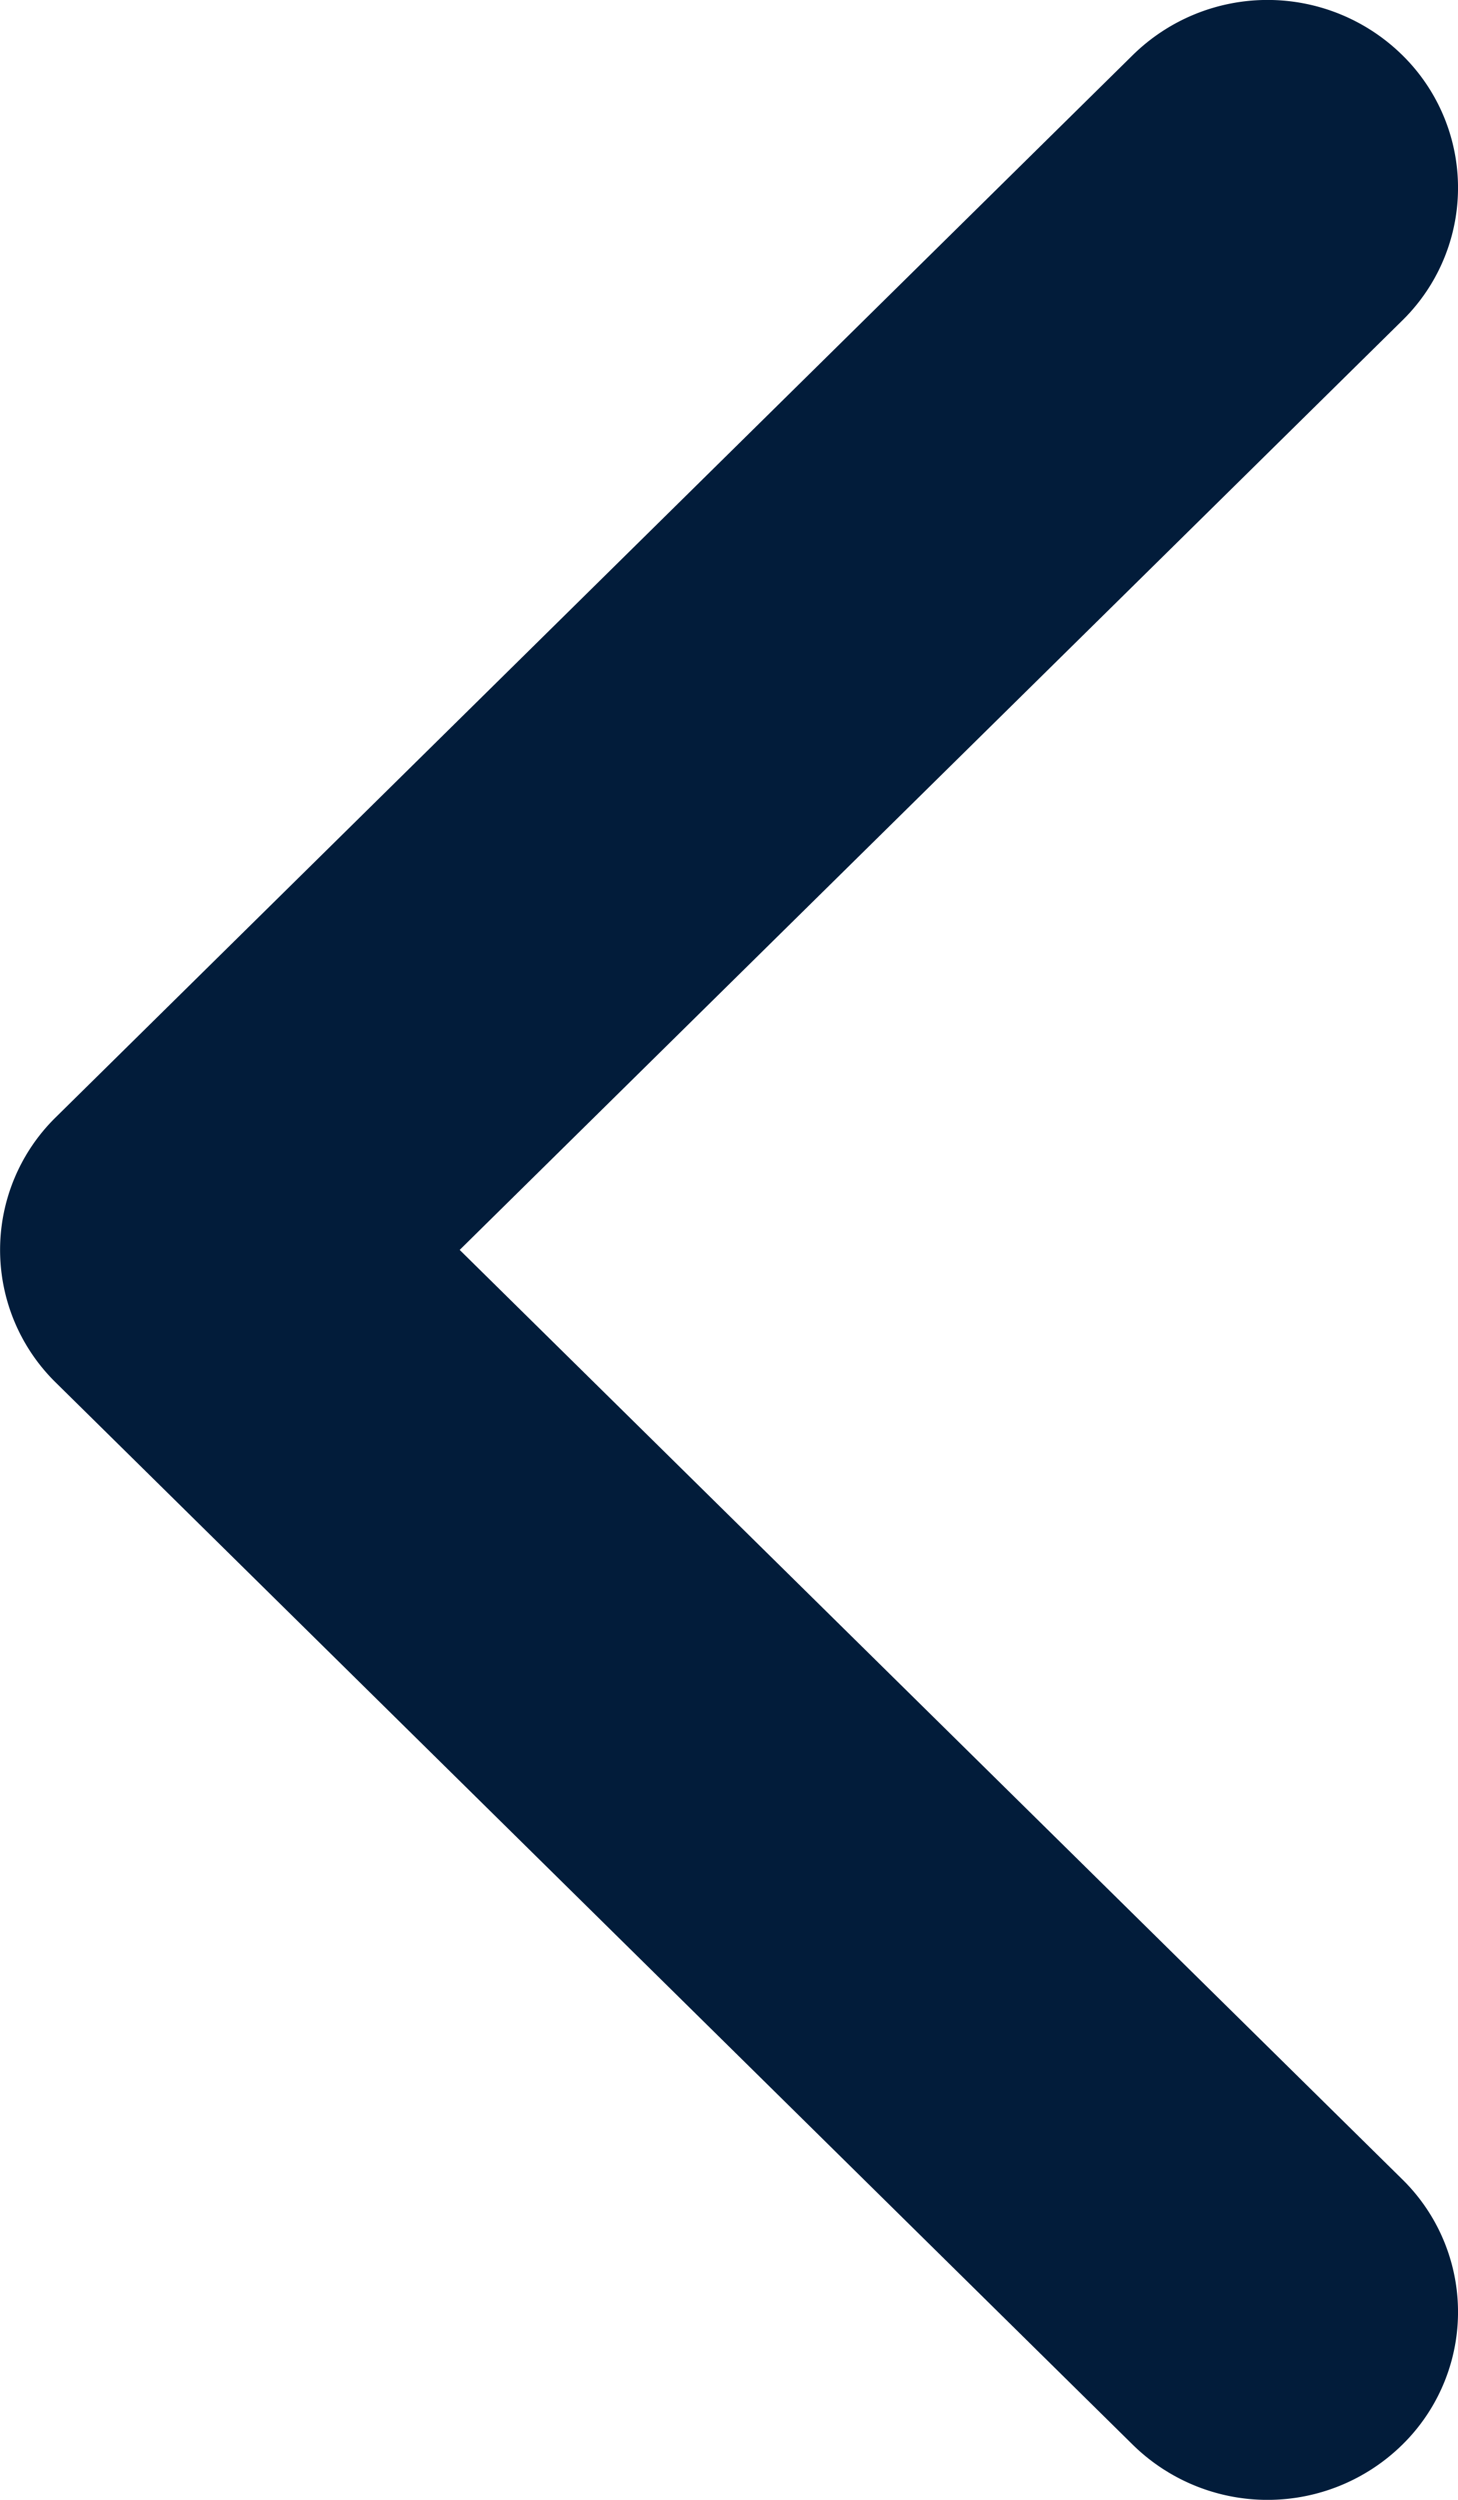 <svg width="7" height="12" viewBox="0 0 7 12" fill="none" xmlns="http://www.w3.org/2000/svg"><path fill-rule="evenodd" clip-rule="evenodd" d="M6.732.264a.892.892 0 010 1.275L2.207 6l4.525 4.461a.892.892 0 010 1.275.923.923 0 01-1.293 0L.268 6.637a.892.892 0 010-1.274L5.439.264a.923.923 0 011.293 0z" fill="#021C3A"/></svg>